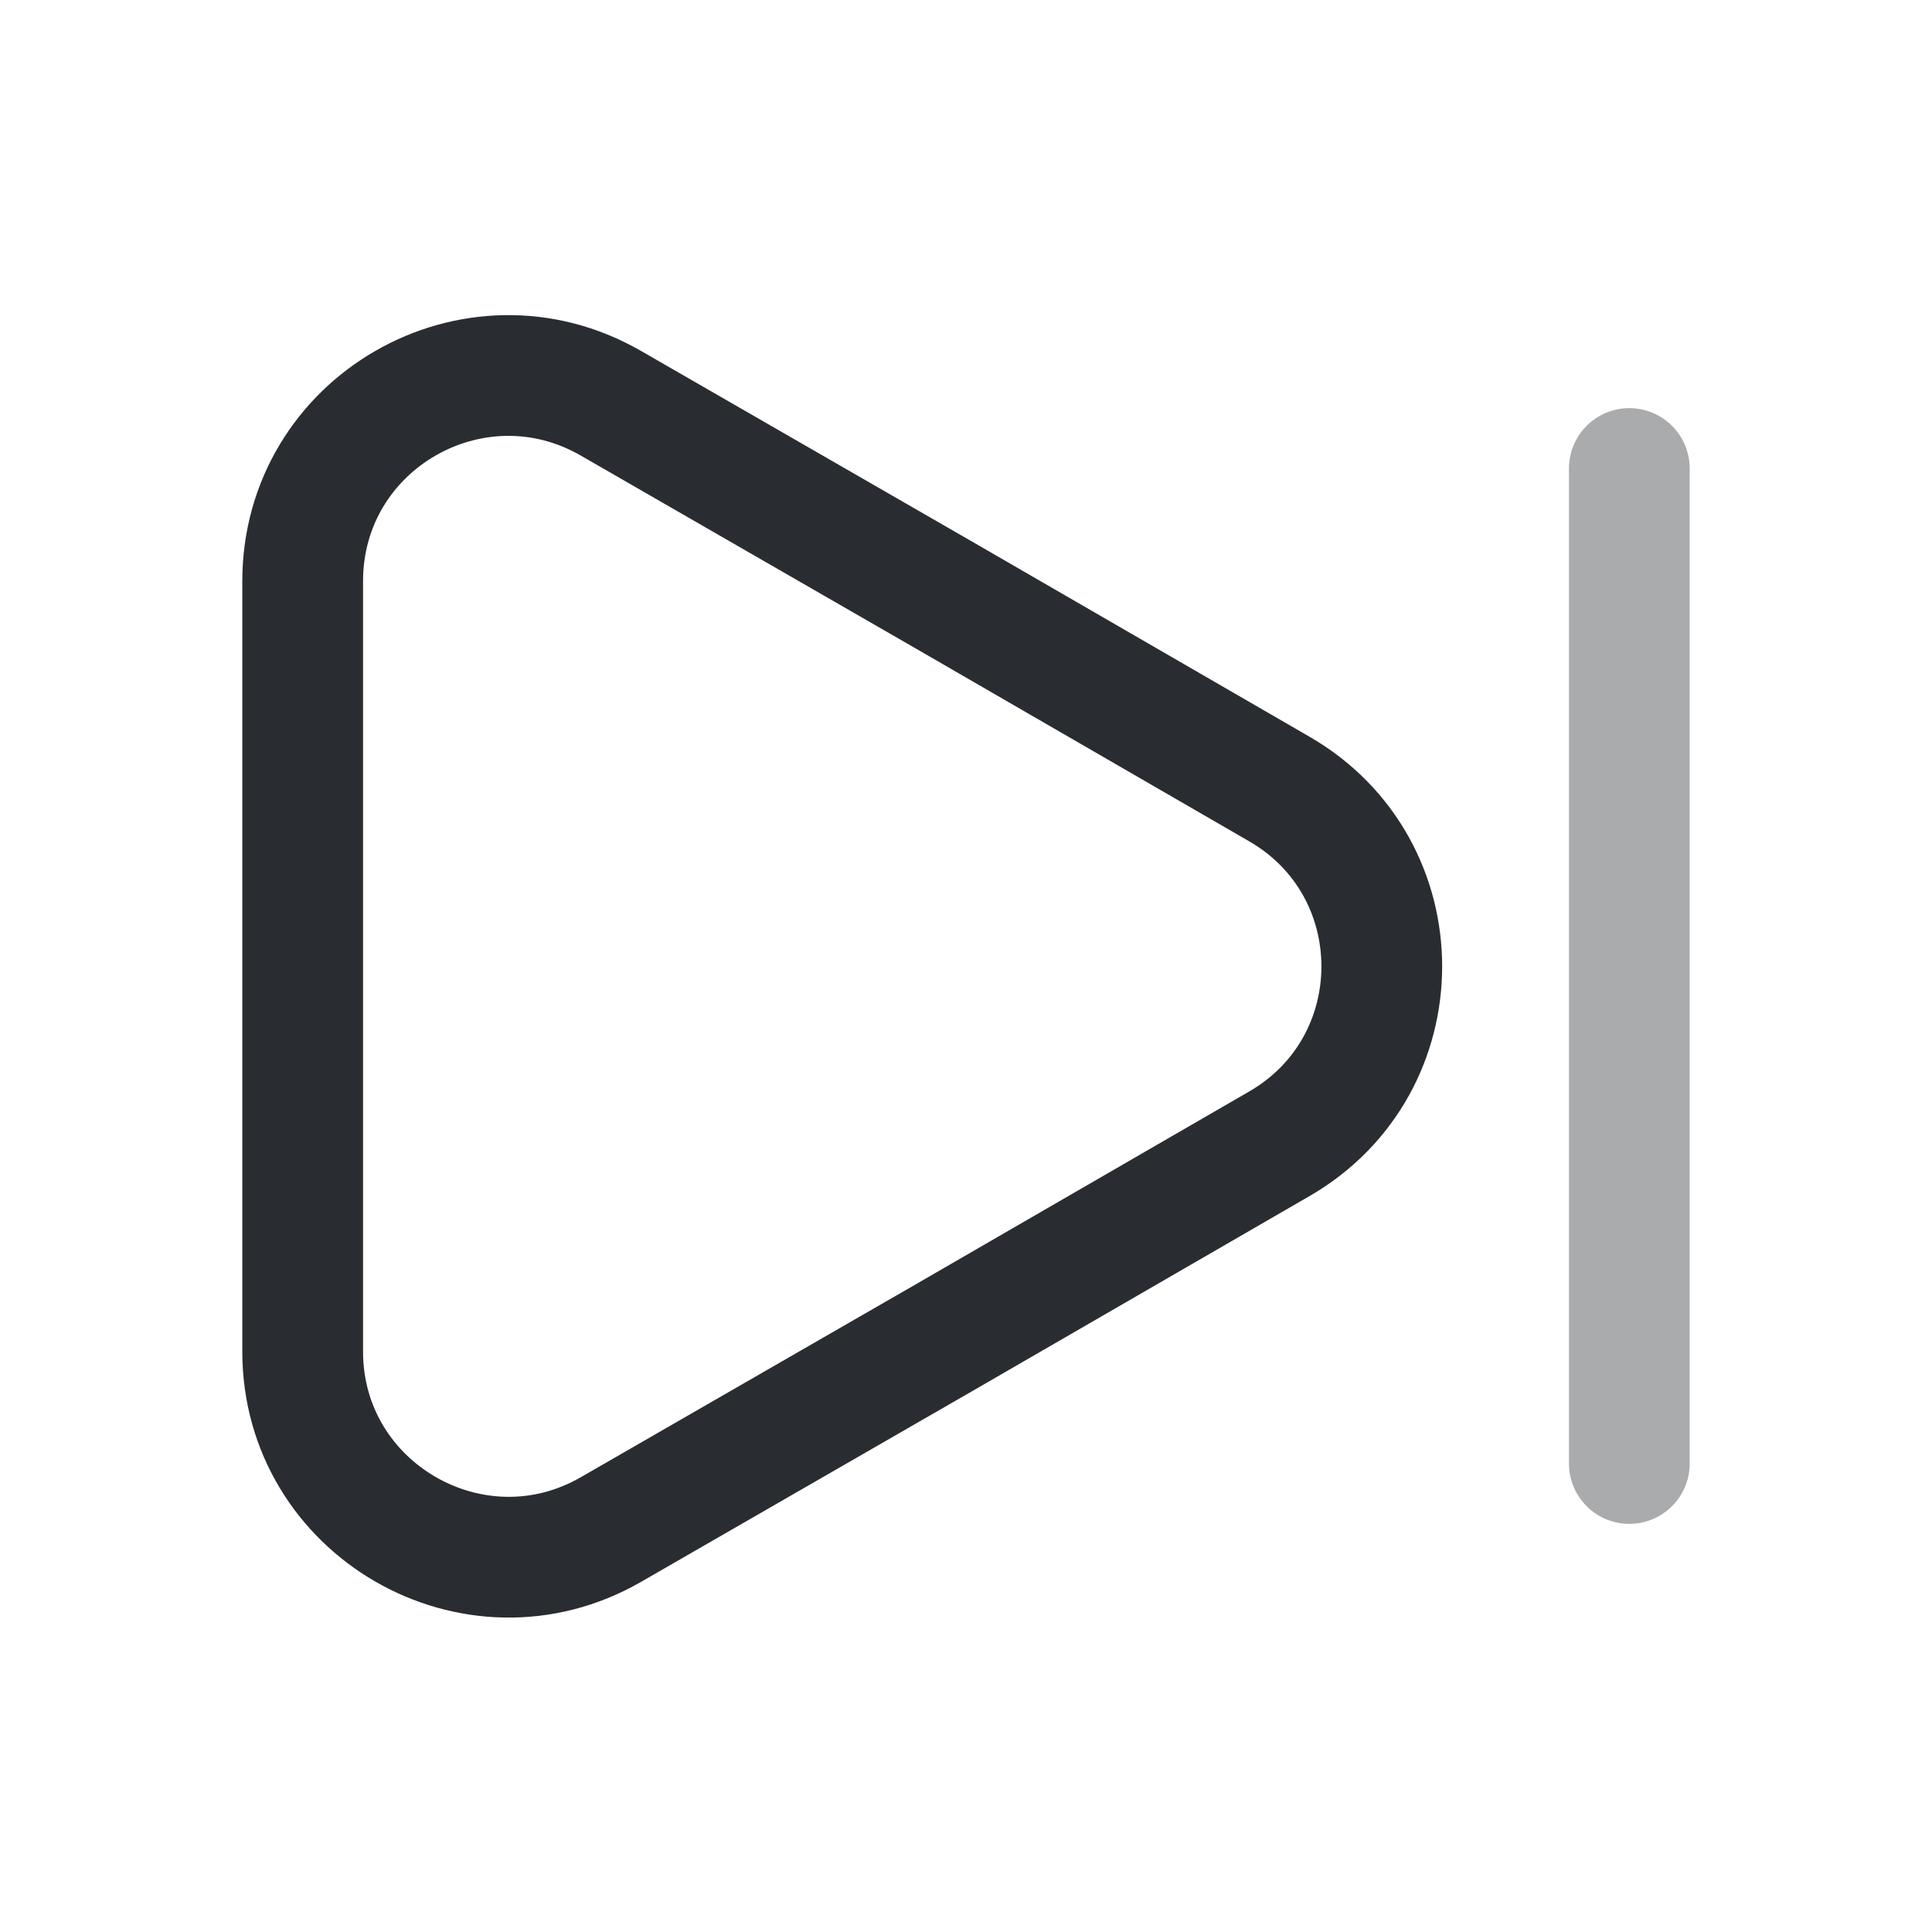 <svg viewBox="0 0 24 24" fill="none" xmlns="http://www.w3.org/2000/svg" height="1em" width="1em">
  <path d="M3.76 7.22V16.79C3.76 18.75 5.89 19.98 7.59 19L11.74 16.61L15.89 14.21C17.59 13.23 17.59 10.78 15.89 9.8L11.74 7.4L7.59 5.01C5.89 4.03 3.76 5.25 3.76 7.22Z" stroke="#292D32" stroke-width="1.5" stroke-linecap="round" stroke-linejoin="round"/>
  <path opacity="0.4" d="M20.24 18.18V5.82" stroke="#292D32" stroke-width="1.5" stroke-linecap="round" stroke-linejoin="round"/>
</svg>
